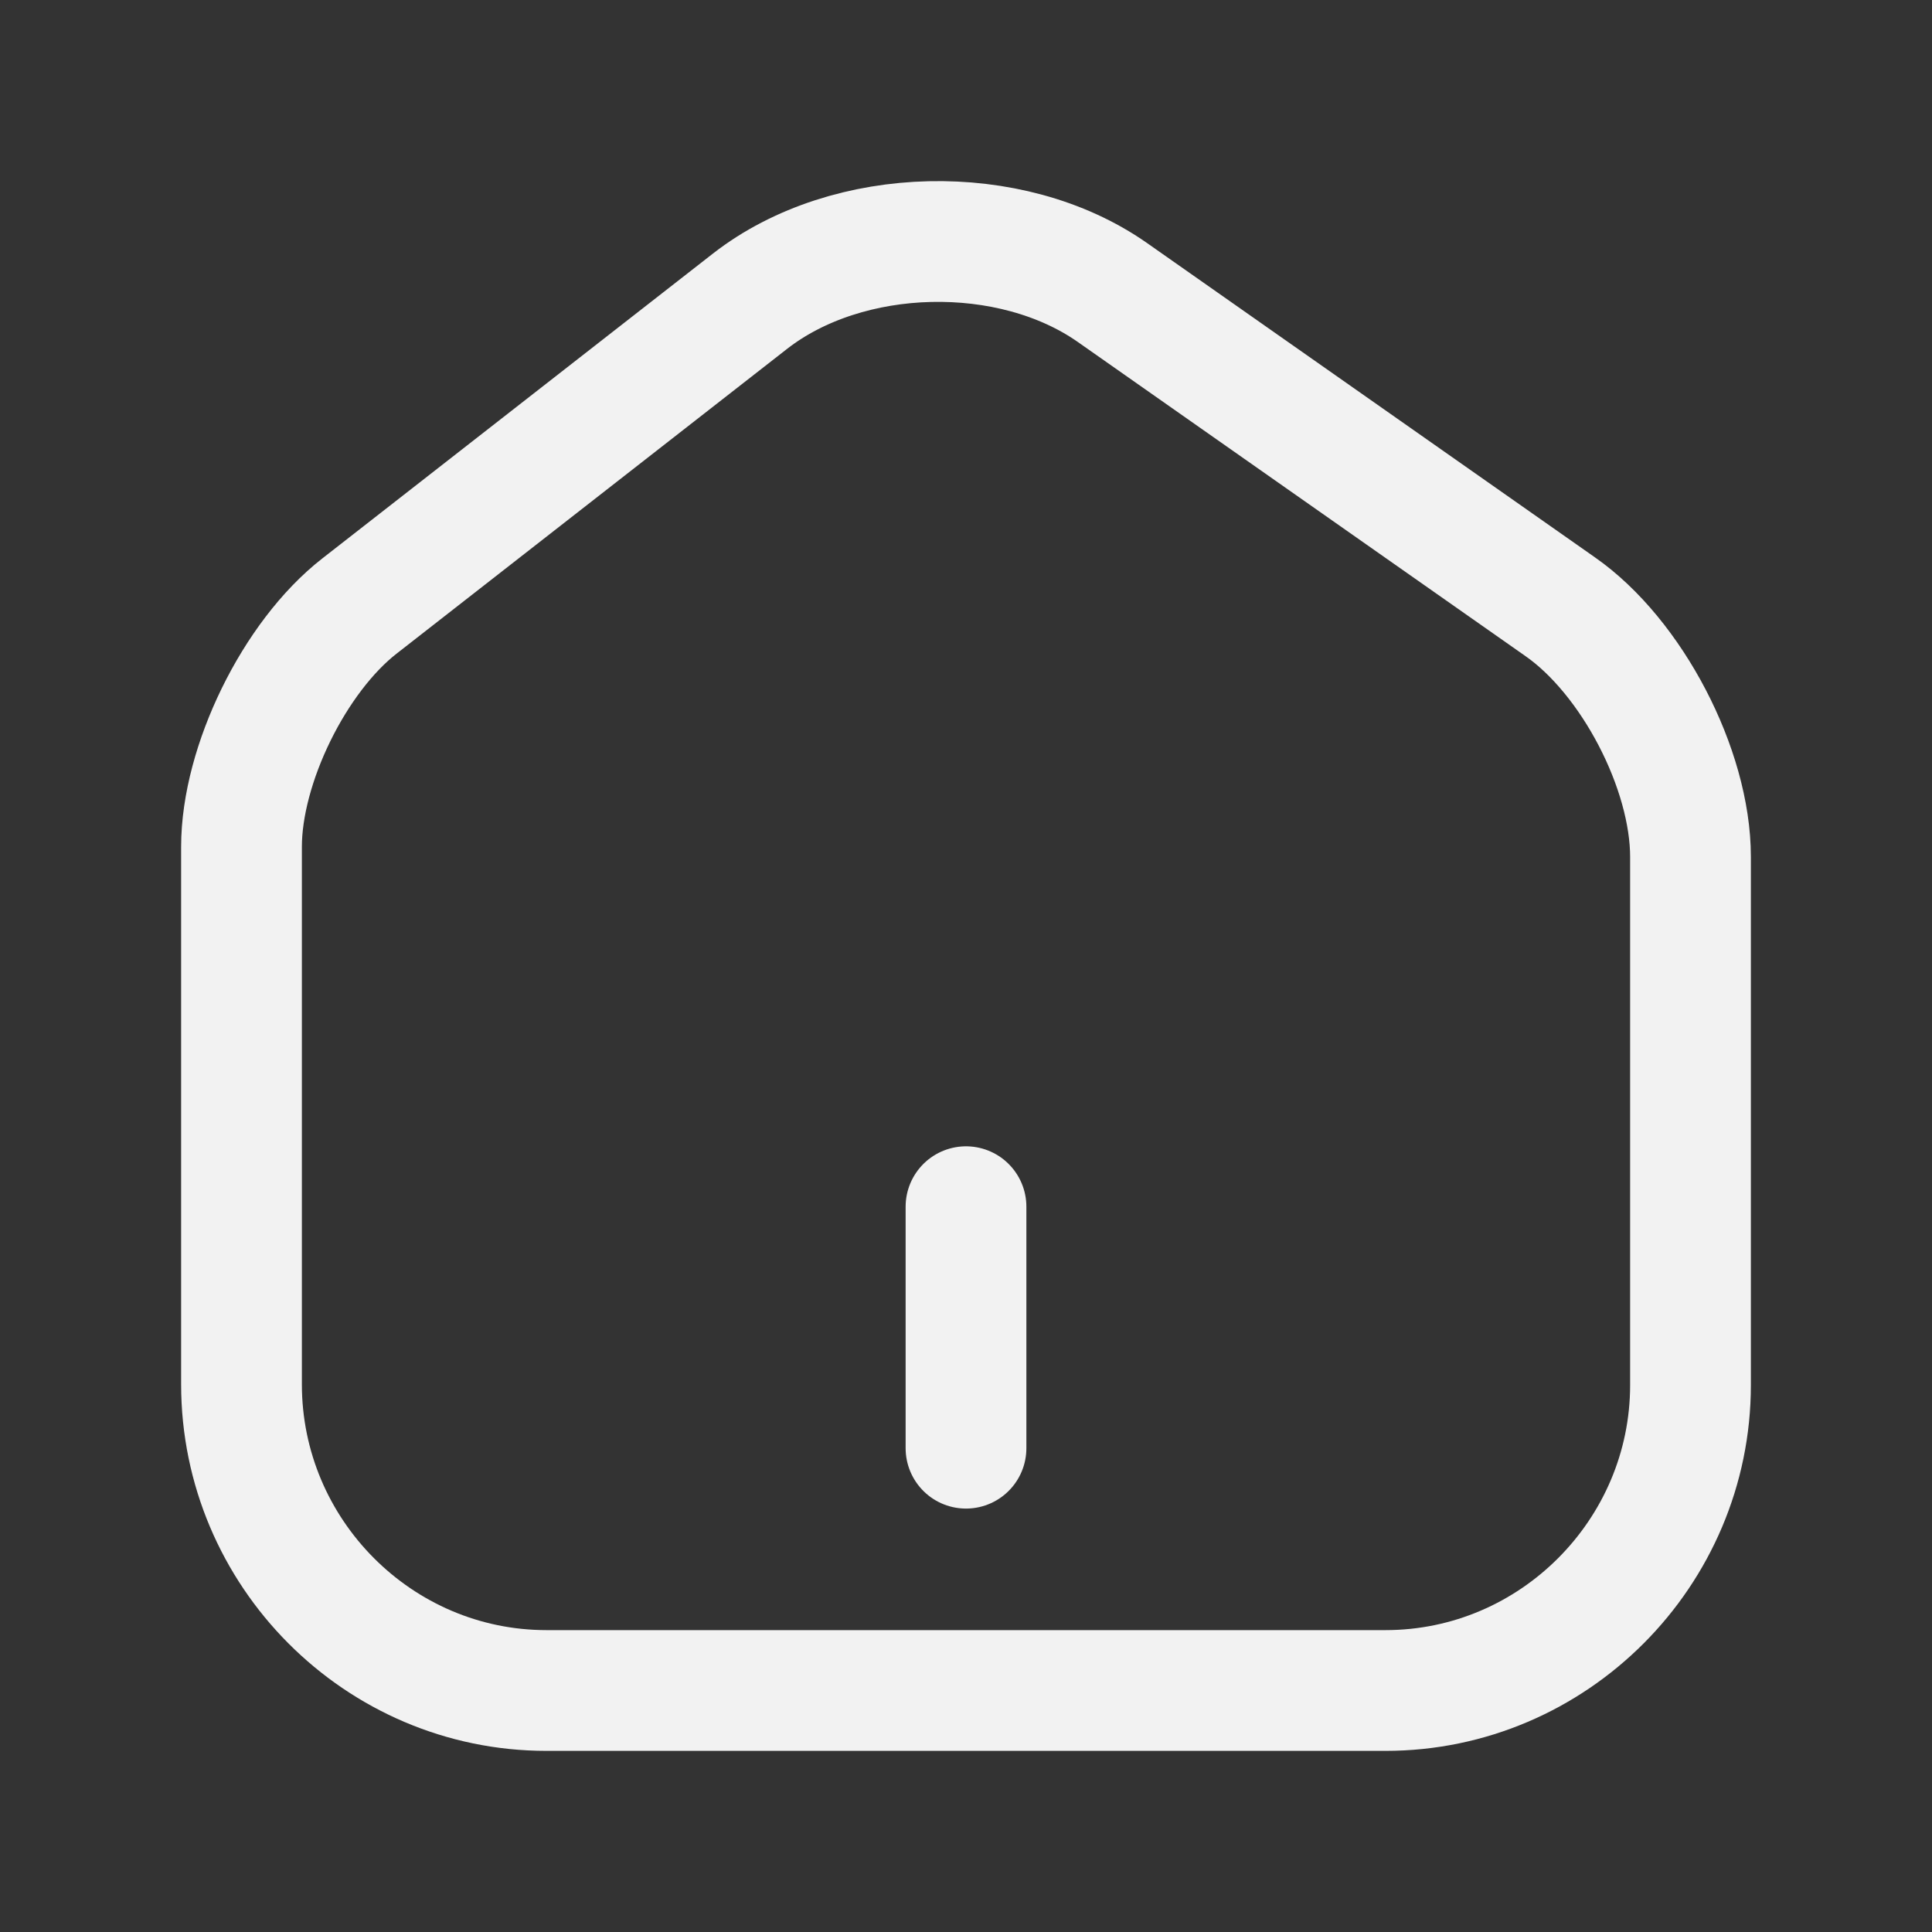<svg width="24" height="24" viewBox="0 0 24 24" fill="none" xmlns="http://www.w3.org/2000/svg">
<rect x="0" y="0" width="24" height="24" fill="#333333" stroke="none"/>
<path d="M9.318 3.741L4.467 7.527C3.657 8.157 3 9.5 3 10.519V17.197C3 19.288 4.701 21 6.789 21H17.211C19.299 21 21 19.288 21 17.206V10.645C21 9.554 20.271 8.157 19.38 7.536L13.818 3.633C12.558 2.75 10.533 2.795 9.318 3.741Z" stroke="#F2F2F2" stroke-width="1.5" stroke-linecap="round" stroke-linejoin="round"/>
<path d="M12 17.99V14.99" stroke="#F2F2F2" stroke-width="1.5" stroke-linecap="round" stroke-linejoin="round"/>
</svg>
